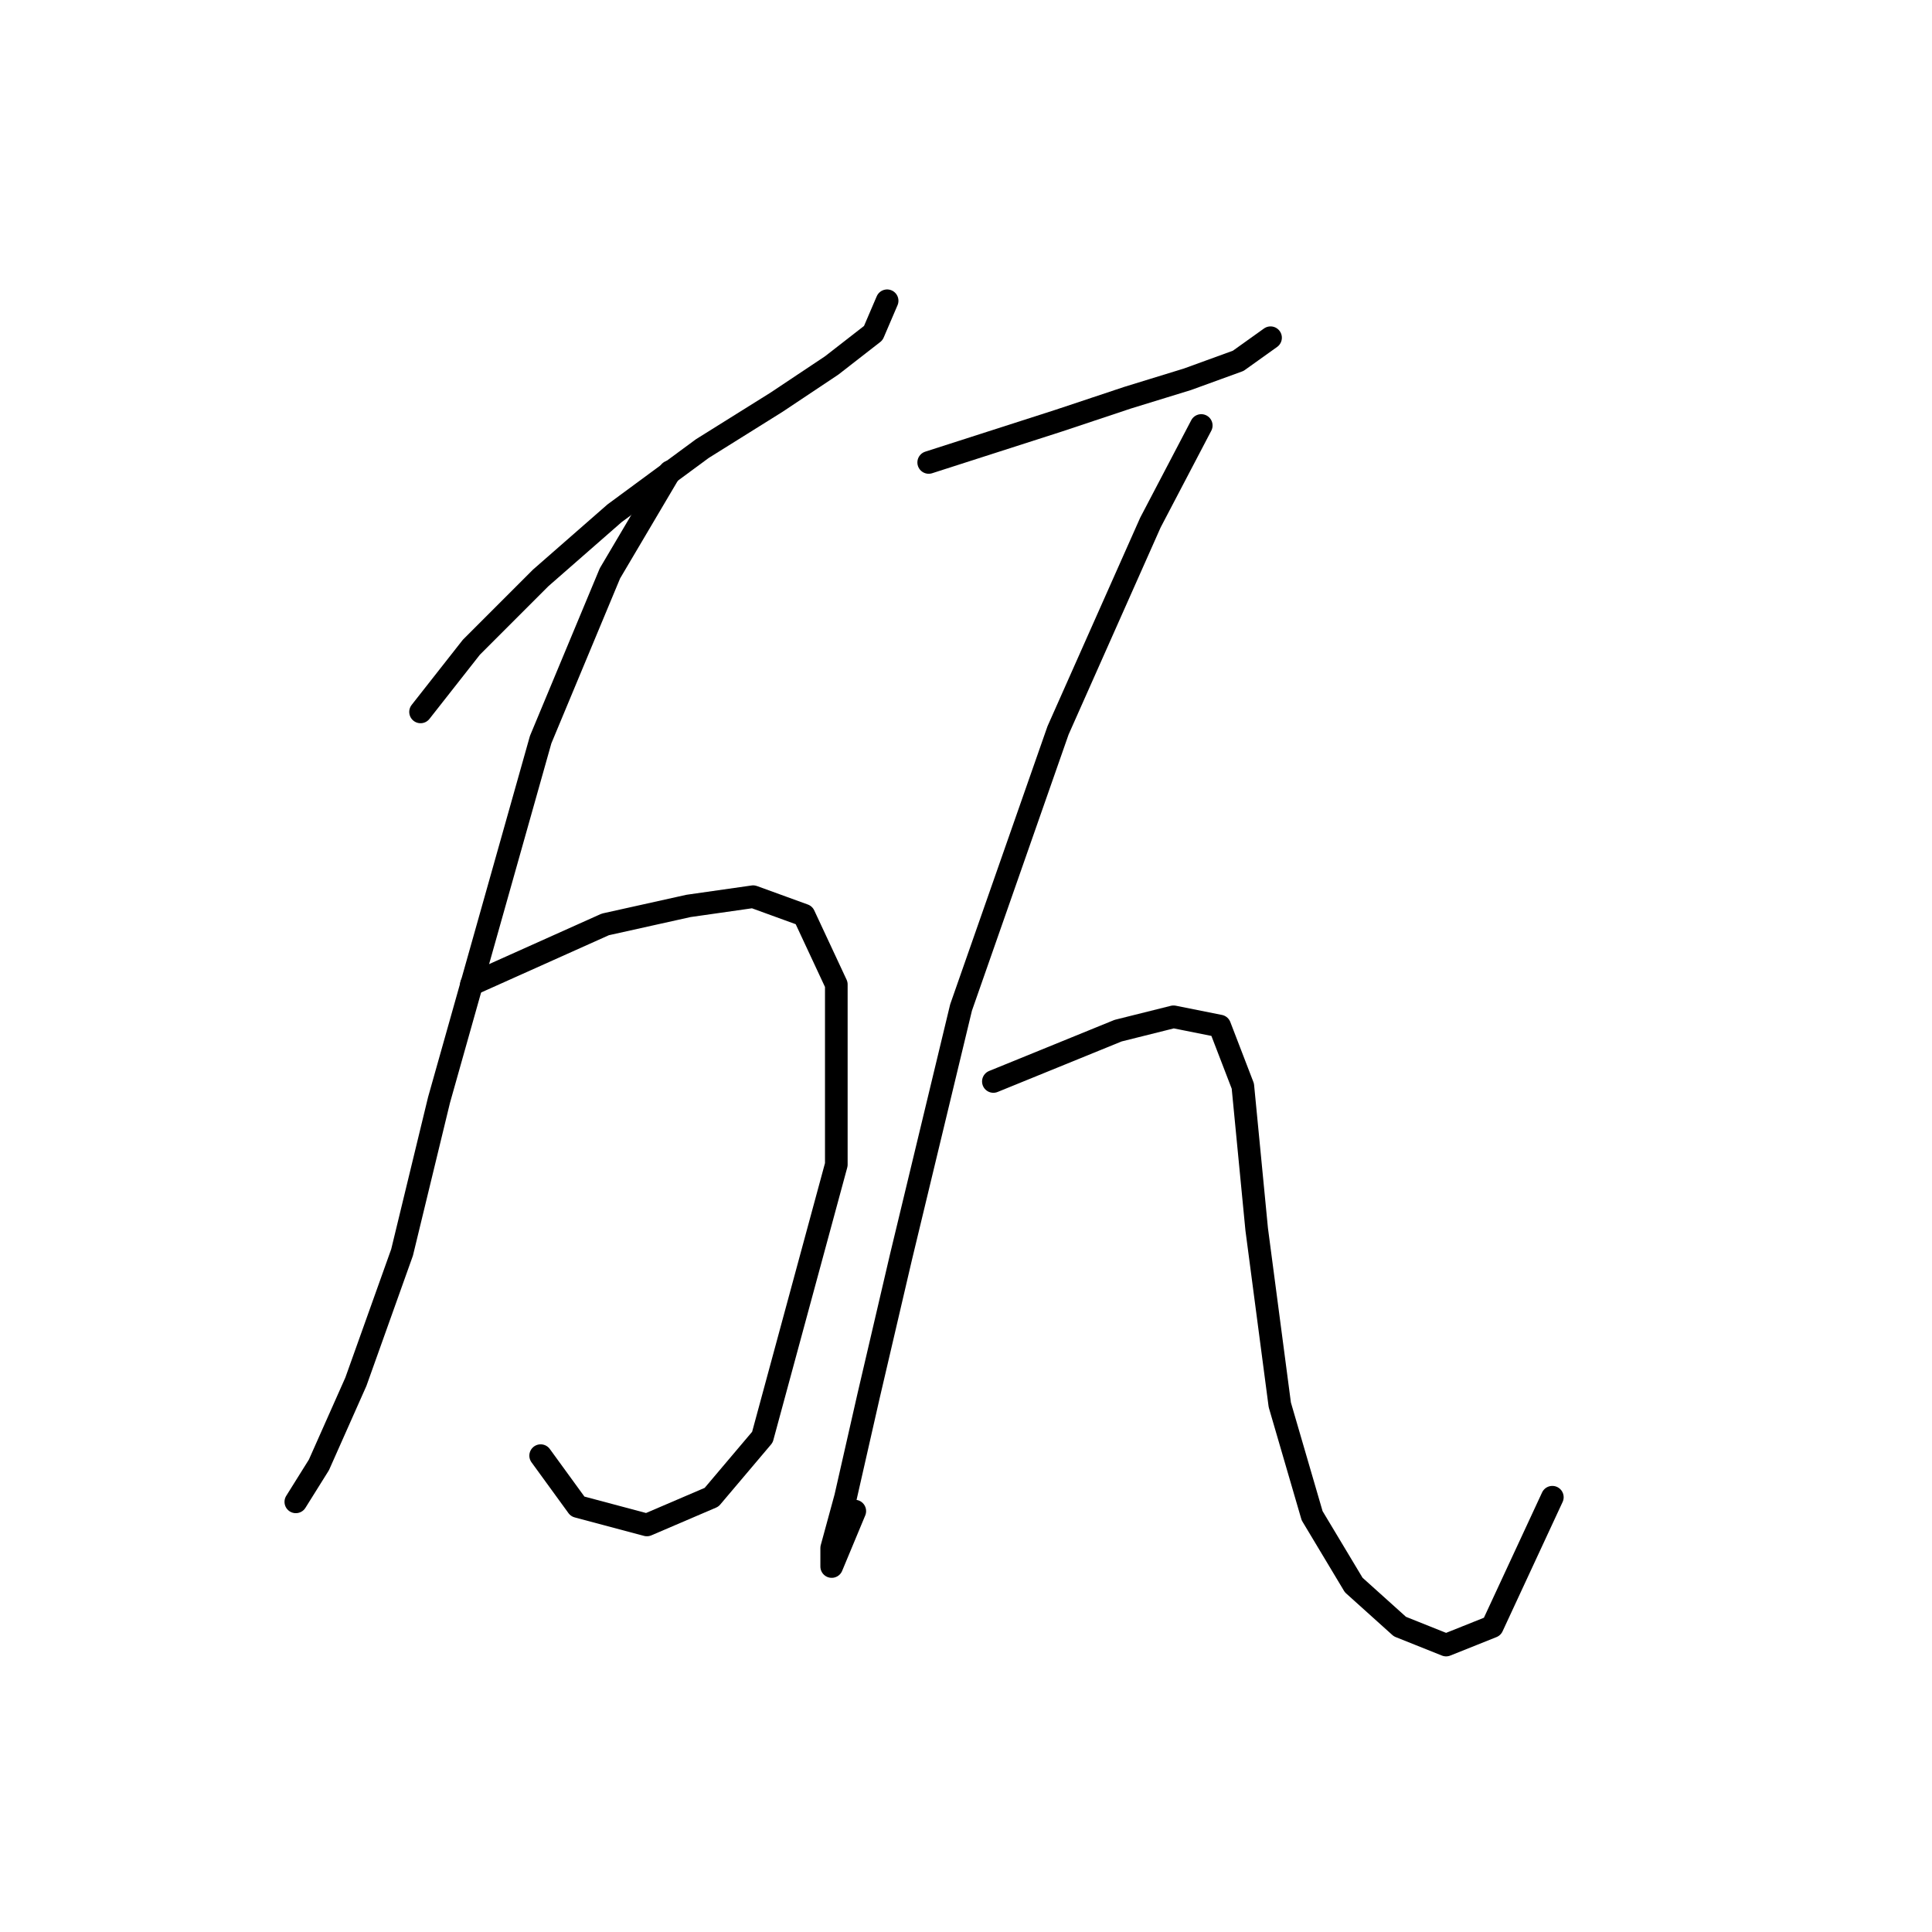 <?xml version="1.0" standalone="no"?>
    <svg width="256" height="256" xmlns="http://www.w3.org/2000/svg" version="1.1">
    <polyline stroke="black" stroke-width="3" stroke-linecap="round" fill="transparent" stroke-linejoin="round" points="55.726 94.331 62.459 85.762 71.64 76.58 81.434 68.01 93.064 59.441 102.858 53.32 110.204 48.423 115.713 44.138 117.549 39.853 117.549 39.853 " />
        <polyline stroke="black" stroke-width="3" stroke-linecap="round" fill="transparent" stroke-linejoin="round" points="88.78 62.501 80.822 75.968 71.64 98.004 58.174 145.749 53.277 165.948 47.156 183.088 42.259 194.106 39.198 199.003 39.198 199.003 " />
        <polyline stroke="black" stroke-width="3" stroke-linecap="round" fill="transparent" stroke-linejoin="round" points="62.459 130.446 80.21 122.488 91.228 120.04 99.798 118.816 106.531 121.264 110.816 130.446 110.816 154.318 101.022 190.433 94.289 198.39 85.719 202.063 76.537 199.615 71.64 192.881 71.64 192.881 " />
        <polyline stroke="black" stroke-width="3" stroke-linecap="round" fill="transparent" stroke-linejoin="round" points="123.058 61.277 140.197 55.768 149.379 52.707 157.336 50.259 164.07 47.811 168.354 44.75 168.354 44.75 " />
        <polyline stroke="black" stroke-width="3" stroke-linecap="round" fill="transparent" stroke-linejoin="round" points="159.173 56.38 152.439 69.235 140.197 96.78 127.343 133.506 119.385 166.561 115.1 184.924 112.04 198.39 110.204 205.124 110.204 207.572 113.264 200.227 113.264 200.227 " />
        <polyline stroke="black" stroke-width="3" stroke-linecap="round" fill="transparent" stroke-linejoin="round" points="131.628 143.3 148.155 136.567 155.5 134.731 161.621 135.955 164.682 143.912 166.518 162.888 169.579 186.148 173.863 200.839 179.372 210.021 185.494 215.53 191.615 217.978 197.736 215.53 205.693 198.39 205.693 198.39 " />
        </svg>